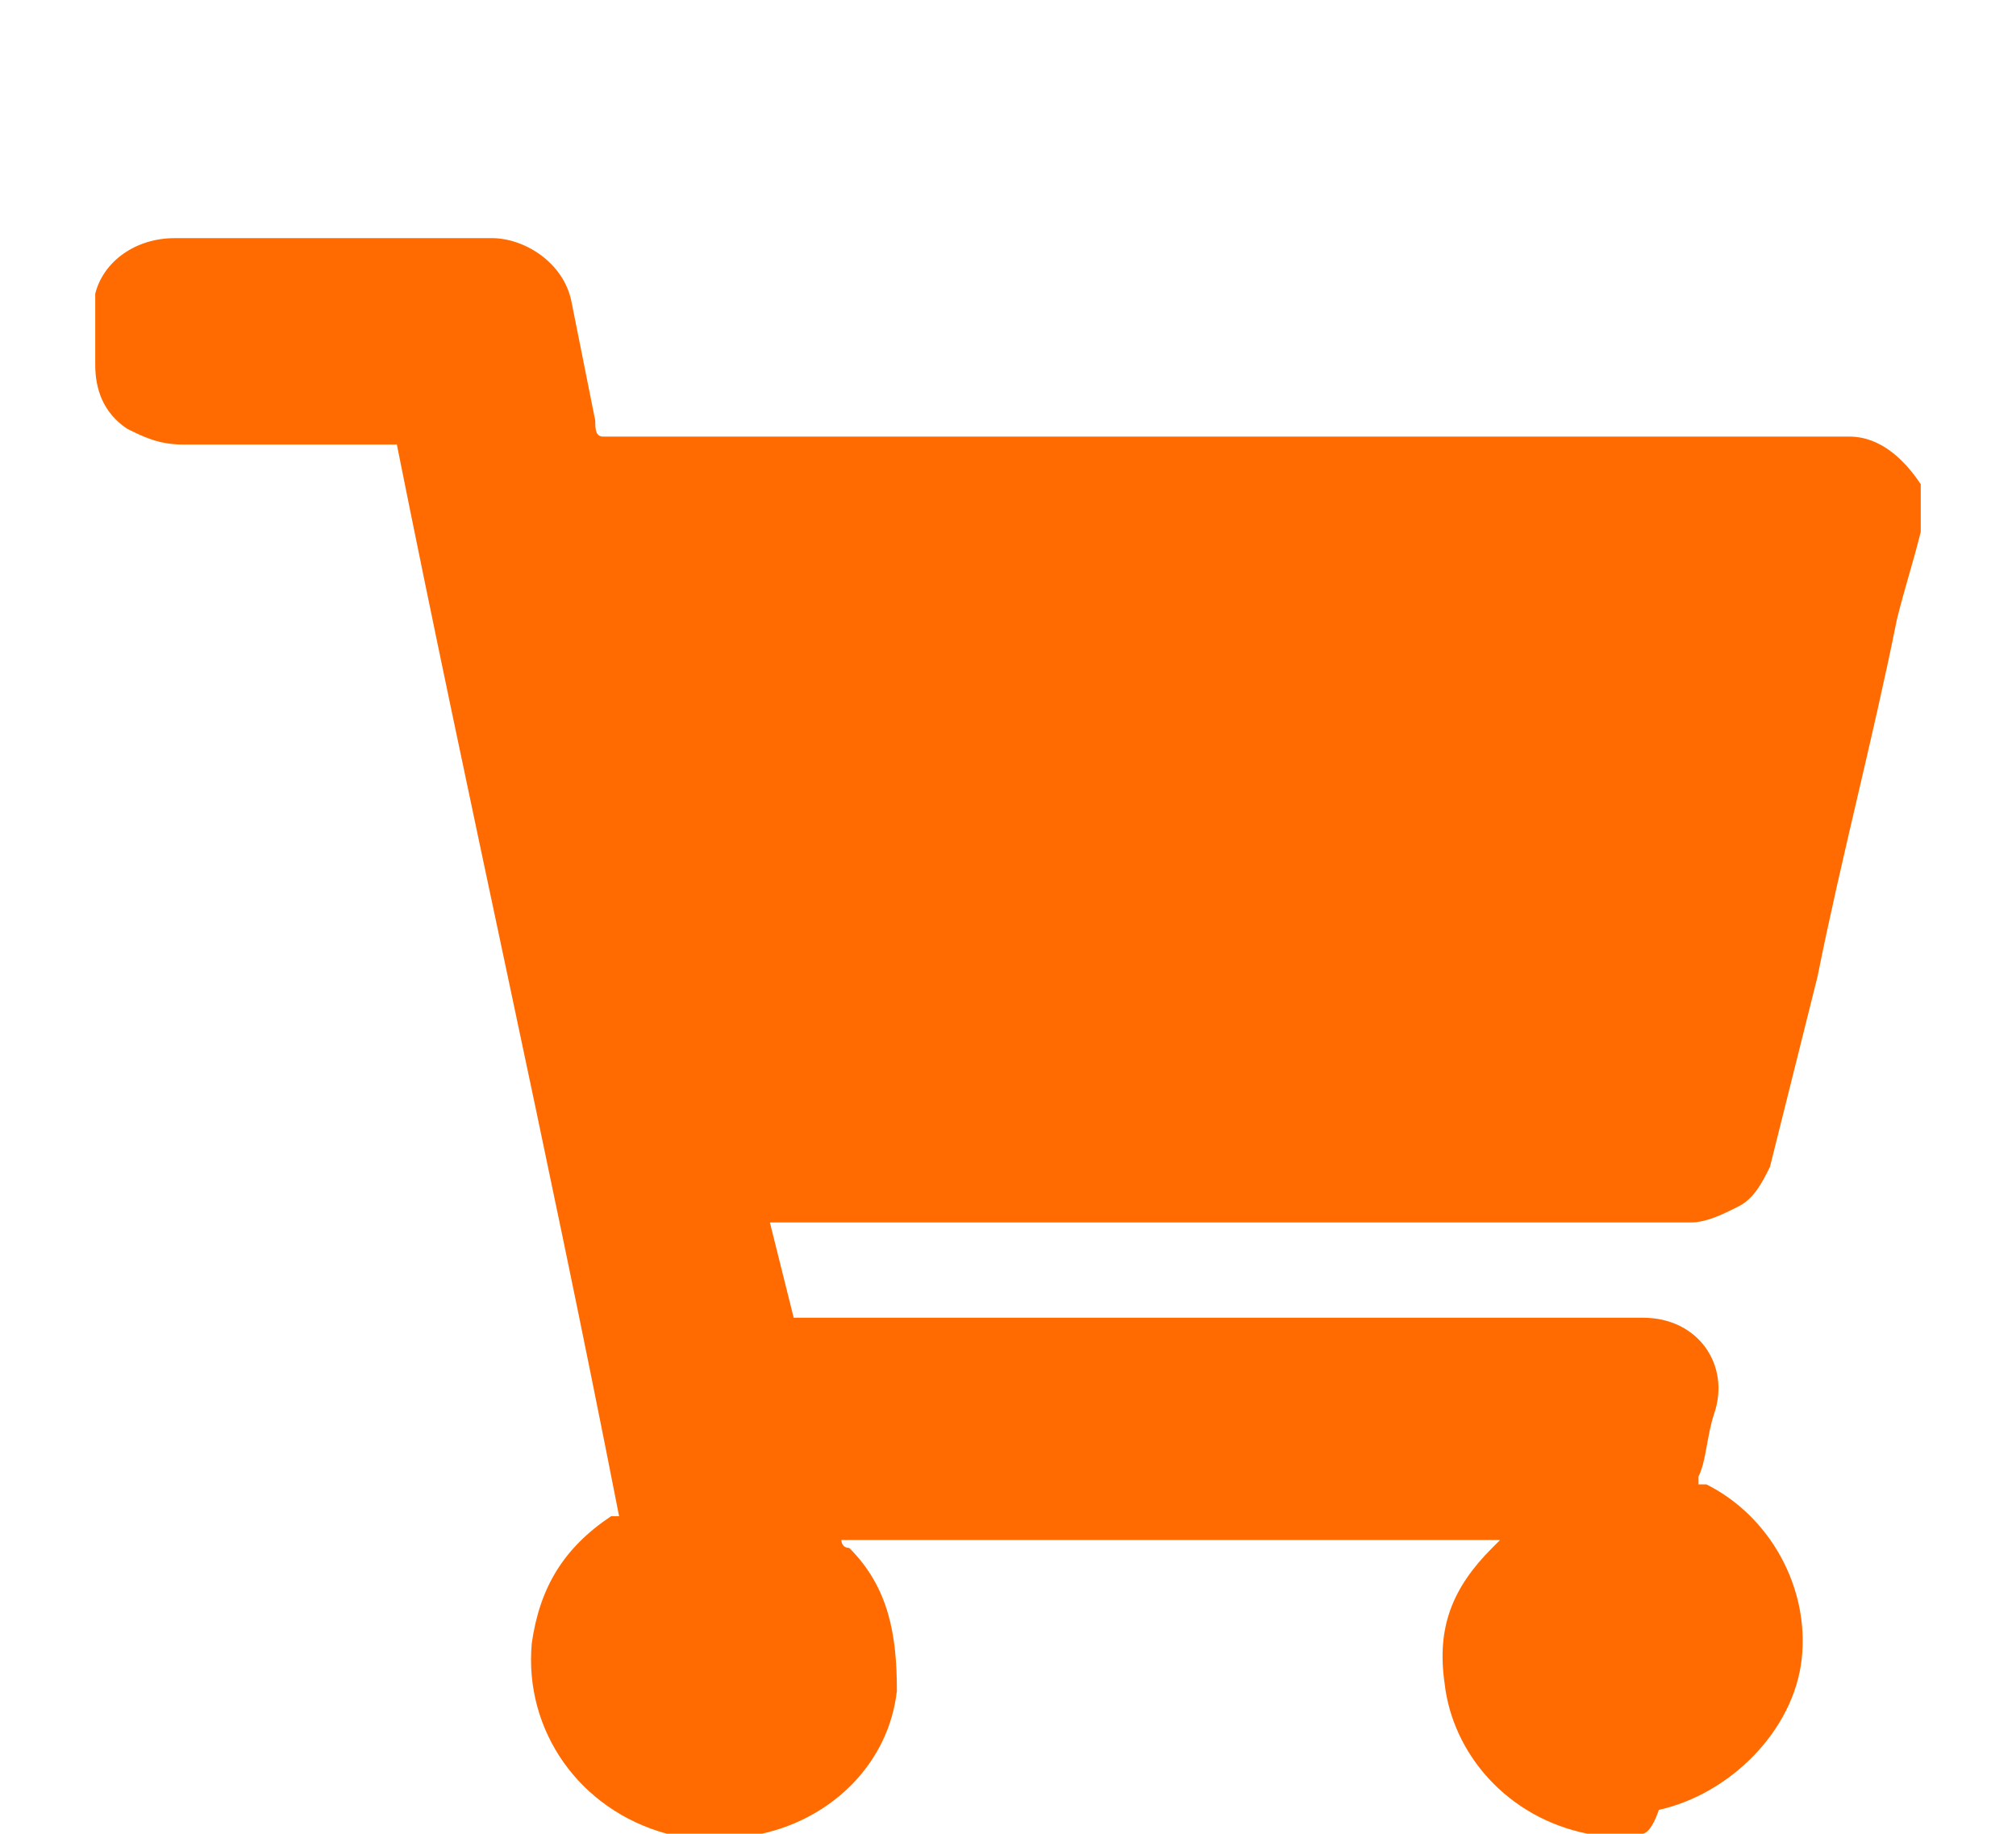 <svg version="1.1" id="Layer_1" xmlns="http://www.w3.org/2000/svg" xmlns:xlink="http://www.w3.org/1999/xlink" x="0px" y="0px"
	 width="25.4px" height="23.1px" viewBox="0 0 25.4 23.1" style="enable-background:new 0 0 25.4 23.1;;fill:#FF6B00" xml:space="preserve">

<g>
	<g>
		<path d="M20.7,23.1h-0.5c-0.1,0-0.1,0-0.2,0c-1-0.2-1.7-1-1.8-1.9c-0.1-0.7,0.1-1.2,0.6-1.7c0,0,0,0,0.1-0.1c-2.8,0-5.5,0-8.2,0
			c0,0-0.1,0-0.1,0c0,0,0,0,0,0c0,0,0,0,0,0c0,0,0,0.1,0.1,0.1c0.5,0.5,0.6,1.1,0.6,1.8c-0.1,0.9-0.8,1.6-1.7,1.8
			c-0.1,0-0.2,0-0.3,0.1H8.7c-0.1,0-0.2,0-0.3-0.1c-1.1-0.3-1.8-1.3-1.7-2.4c0.1-0.7,0.4-1.2,1-1.6c0,0,0,0,0.1,0
			C6.9,14.5,5.9,10.1,5,5.6c0,0-0.1,0-0.1,0c-0.9,0-1.8,0-2.6,0C2,5.6,1.8,5.5,1.6,5.4C1.3,5.2,1.2,4.9,1.2,4.6c0-0.2,0-0.4,0-0.6
			c0-0.1,0-0.2,0-0.3c0.1-0.4,0.5-0.7,1-0.7c1.3,0,2.7,0,4,0c0.4,0,0.9,0.3,1,0.8c0.1,0.5,0.2,1,0.3,1.5c0,0.1,0,0.2,0.1,0.2h0.1
			c5.1,0,10.3,0,15.4,0c0.1,0,0.1,0,0.2,0c0.4,0,0.7,0.3,0.9,0.6c0,0,0,0.1,0,0.1v0.4c0,0,0,0.1,0,0.1c-0.1,0.4-0.2,0.7-0.3,1.1
			c-0.3,1.5-0.7,3-1,4.5c-0.2,0.8-0.4,1.6-0.6,2.4c-0.1,0.2-0.2,0.4-0.4,0.5c-0.2,0.1-0.4,0.2-0.6,0.2c-1.9,0-3.8,0-5.7,0
			c-1.9,0-3.9,0-5.8,0c0,0-0.1,0-0.1,0c0.1,0.4,0.2,0.8,0.3,1.2c0.1,0,0.1,0,0.1,0c2.2,0,4.4,0,6.6,0c1.3,0,2.7,0,4,0
			c0.7,0,1.1,0.6,0.9,1.2c-0.1,0.3-0.1,0.6-0.2,0.8c0,0,0,0.1,0,0.1c0,0,0.1,0,0.1,0c0.8,0.4,1.3,1.3,1.2,2.2
			c-0.1,0.9-0.9,1.7-1.8,1.9C20.8,23.1,20.7,23.1,20.7,23.1L20.7,23.1z"/>
	</g>
</g>
</svg>